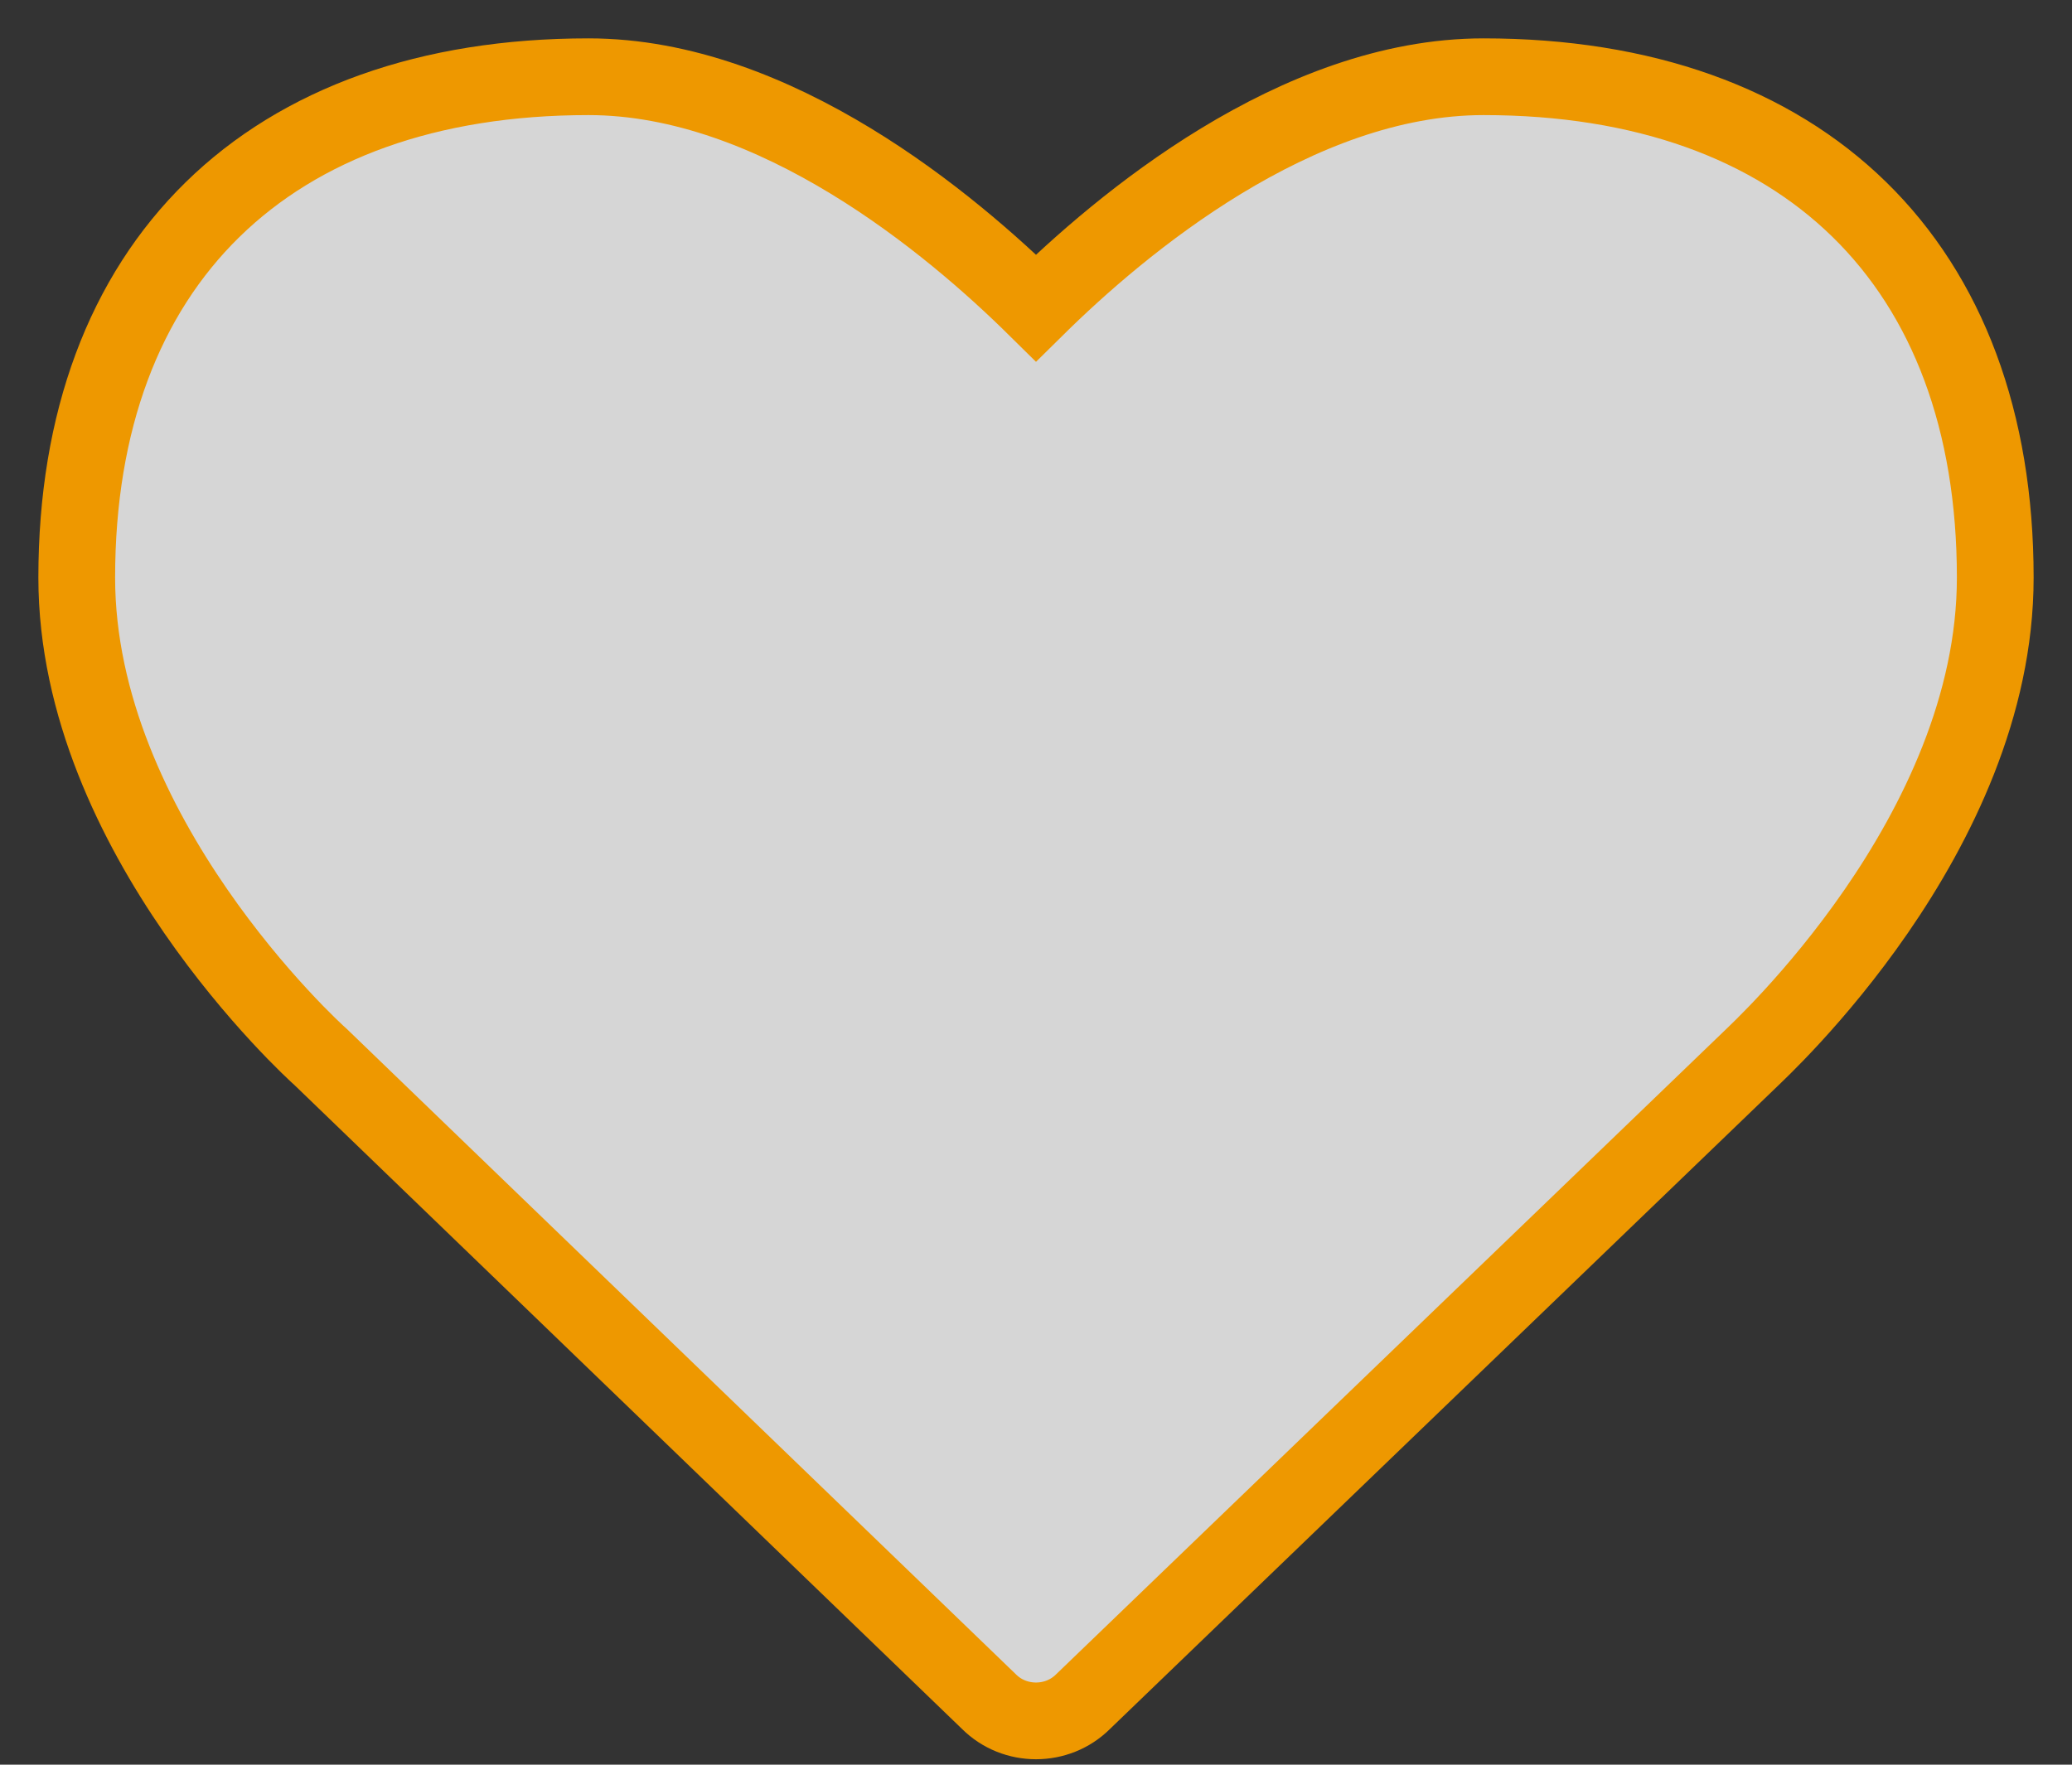 <?xml version="1.0" encoding="UTF-8"?>
<svg width="27px" height="23px" viewBox="0 0 27 23" version="1.1" xmlns="http://www.w3.org/2000/svg" xmlns:xlink="http://www.w3.org/1999/xlink">
    <rect x="0" y="0" width="27" height="23" fill="#333333" stroke="none"/>
    <!-- Generator: Sketch 51.3 (57544) - http://www.bohemiancoding.com/sketch -->
    <title>heart_inactive</title>
    <desc>Created with Sketch.</desc>
    <defs></defs>
    <g id="UiKit" stroke="none" stroke-width="1" fill="none" fill-rule="evenodd" fill-opacity="0.8">
        <path d="M14.114,22.177 L22.805,13.807 C22.931,13.681 26,10.877 26,7.529 C26,3.441 23.503,1 19.331,1 C16.89,1 14.602,2.925 13.5,4.013 C12.398,2.925 10.11,1 7.669,1 C3.497,1 1,3.441 1,7.529 C1,10.877 4.069,13.681 4.181,13.779 L12.886,22.177 C13.054,22.345 13.277,22.429 13.5,22.429 C13.723,22.429 13.946,22.345 14.114,22.177 Z" id="heart_inactive" stroke="#EE9800" fill="#FFFFFF"></path>
    </g>
</svg>